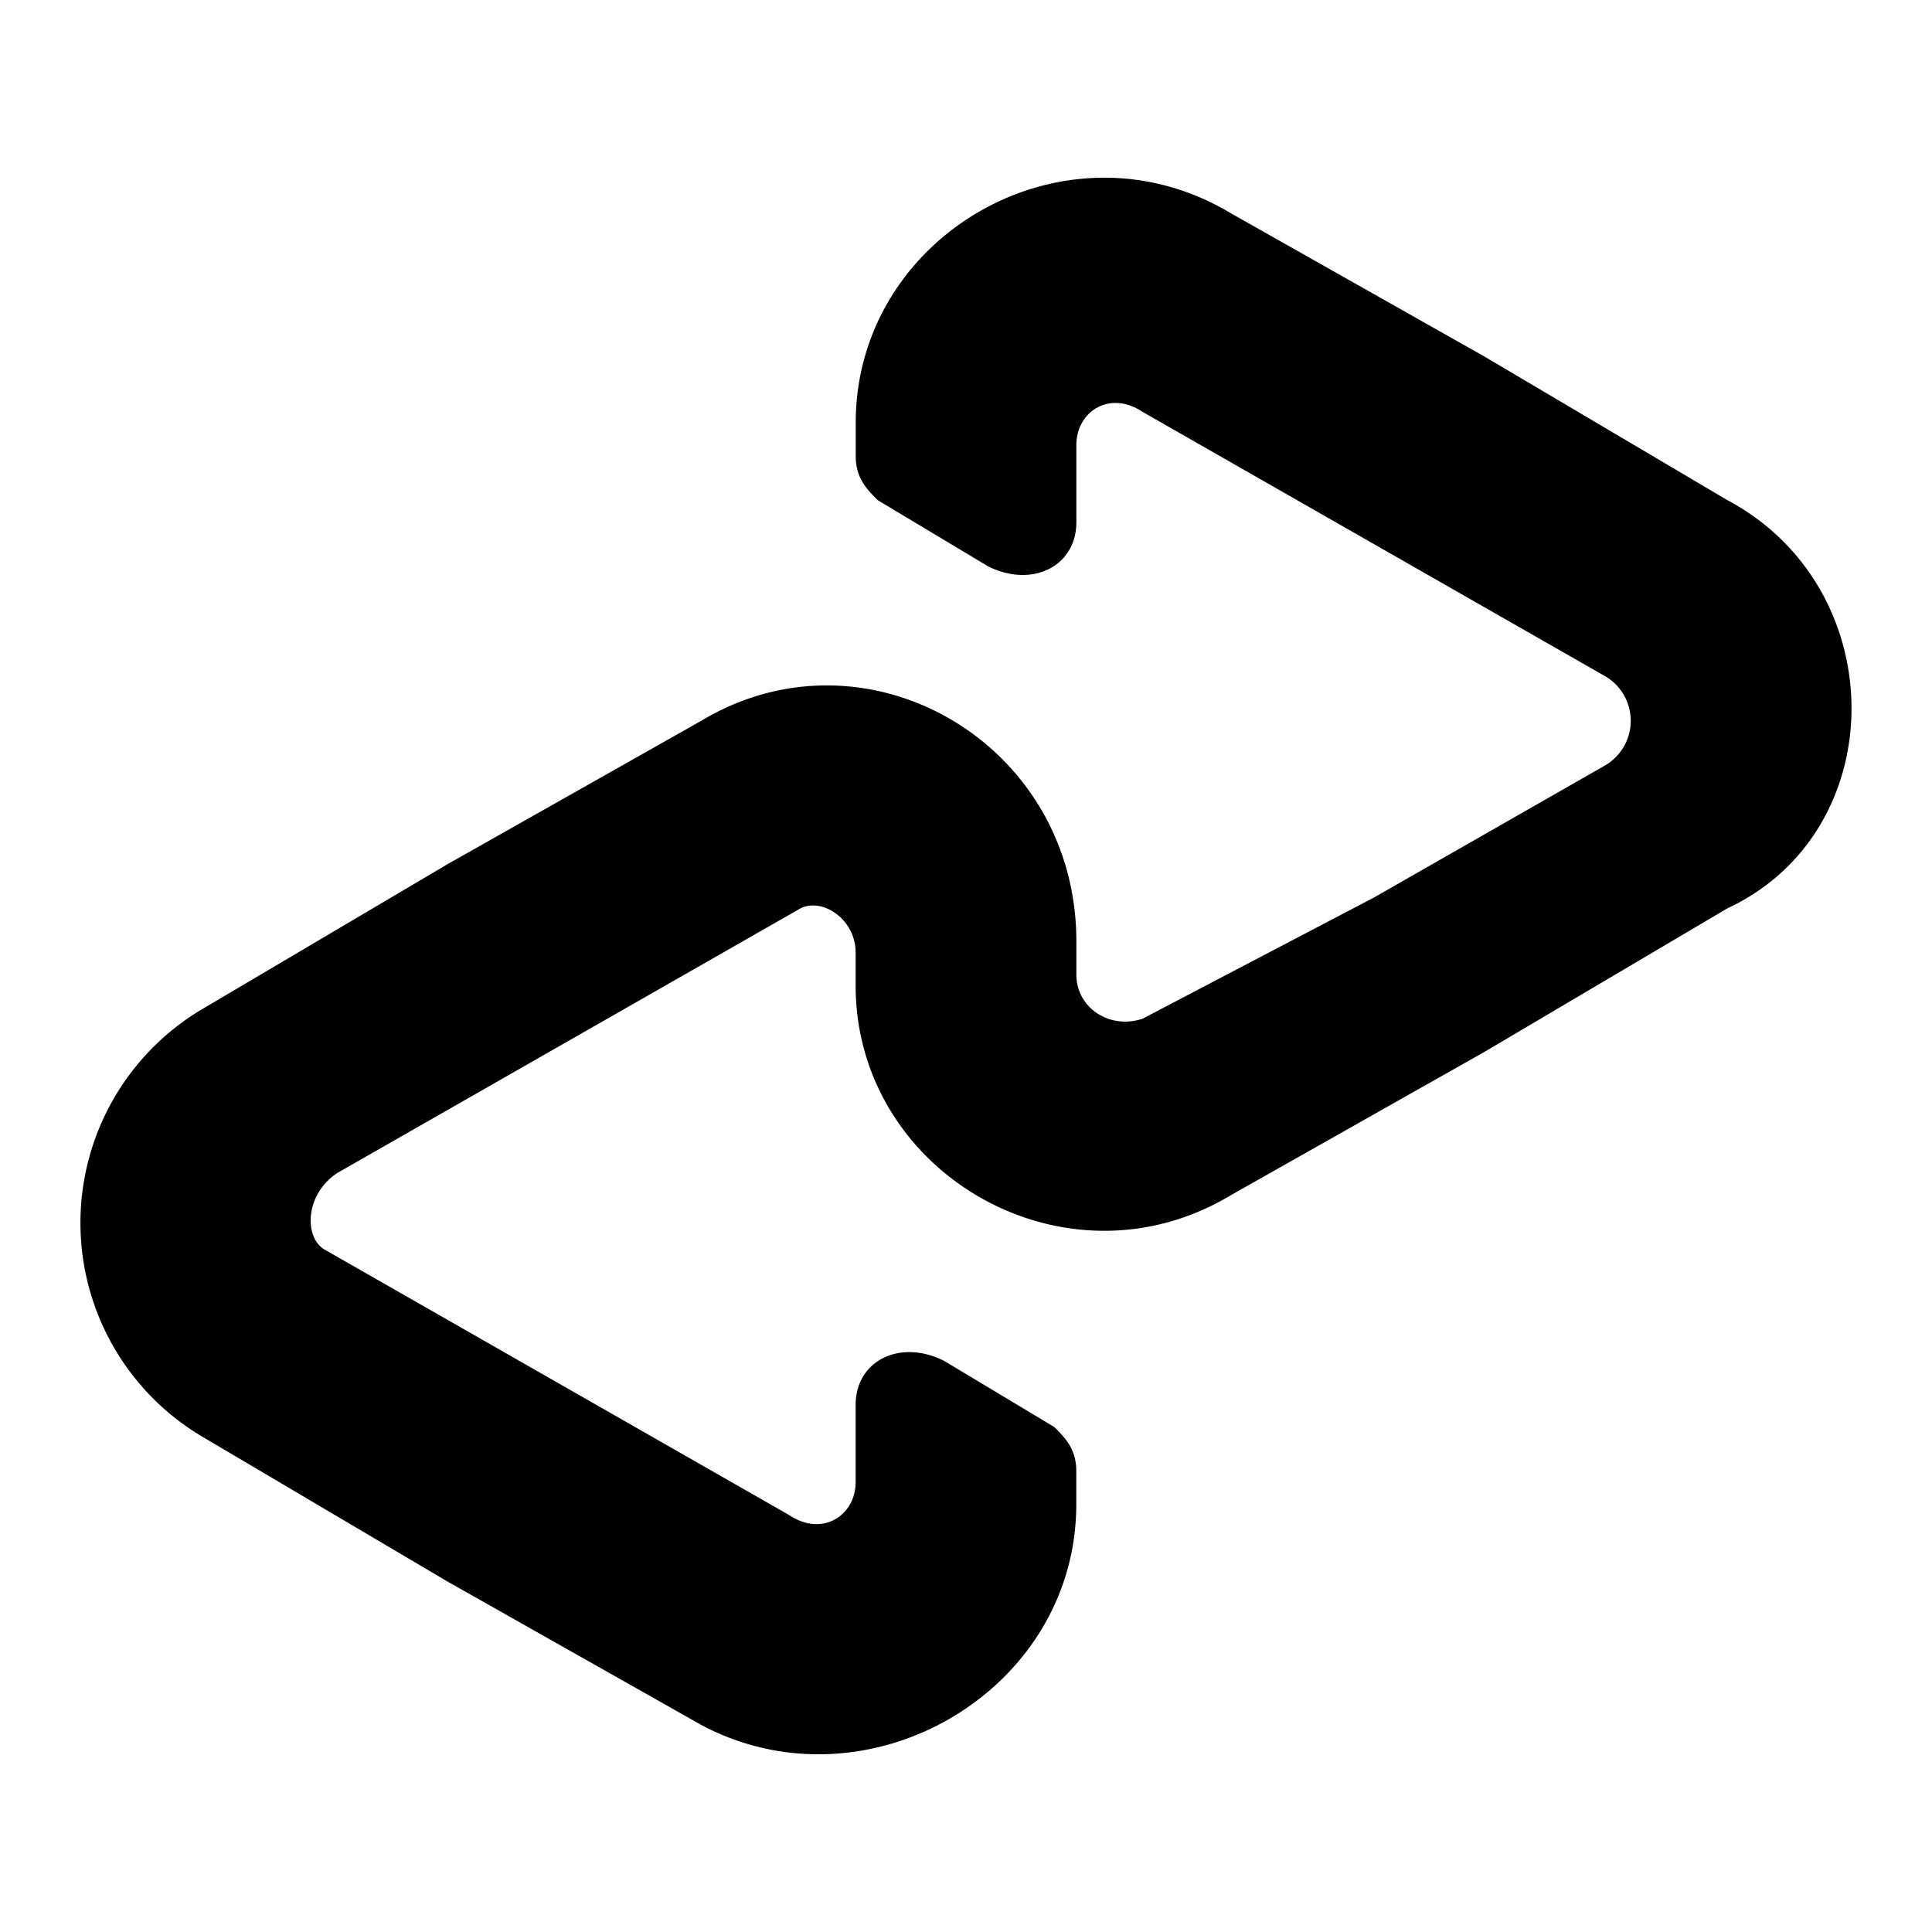 <svg xmlns="http://www.w3.org/2000/svg" viewBox="0 0 24 24" class="pdsicon"><path d="M21.458 6.213 18.442 4.43 15.29 2.649c-2.056-1.234-4.66.274-4.66 2.604v.411c0 .274.136.411.273.549l1.371.822c.548.274 1.097 0 1.097-.548v-.96c0-.411.41-.685.822-.411l5.757 3.29a.642.642 0 0 1 0 1.096l-2.878 1.645-2.879 1.508c-.411.137-.822-.137-.822-.548v-.412c0-2.467-2.605-3.975-4.66-2.741l-3.153 1.782-3.016 1.782a3.087 3.087 0 0 0 0 5.346l3.016 1.782 3.152 1.781c2.056 1.097 4.66-.41 4.66-2.74v-.412c0-.274-.136-.411-.273-.548l-1.371-.823c-.548-.274-1.097 0-1.097.548v.96c0 .411-.41.685-.822.411l-5.757-3.29c-.274-.137-.274-.685.137-.96l5.757-3.289c.274-.137.685.137.685.548v.412c0 2.33 2.605 3.838 4.66 2.604l3.153-1.782 3.016-1.782c2.056-.96 2.056-3.975 0-5.071"/></svg>